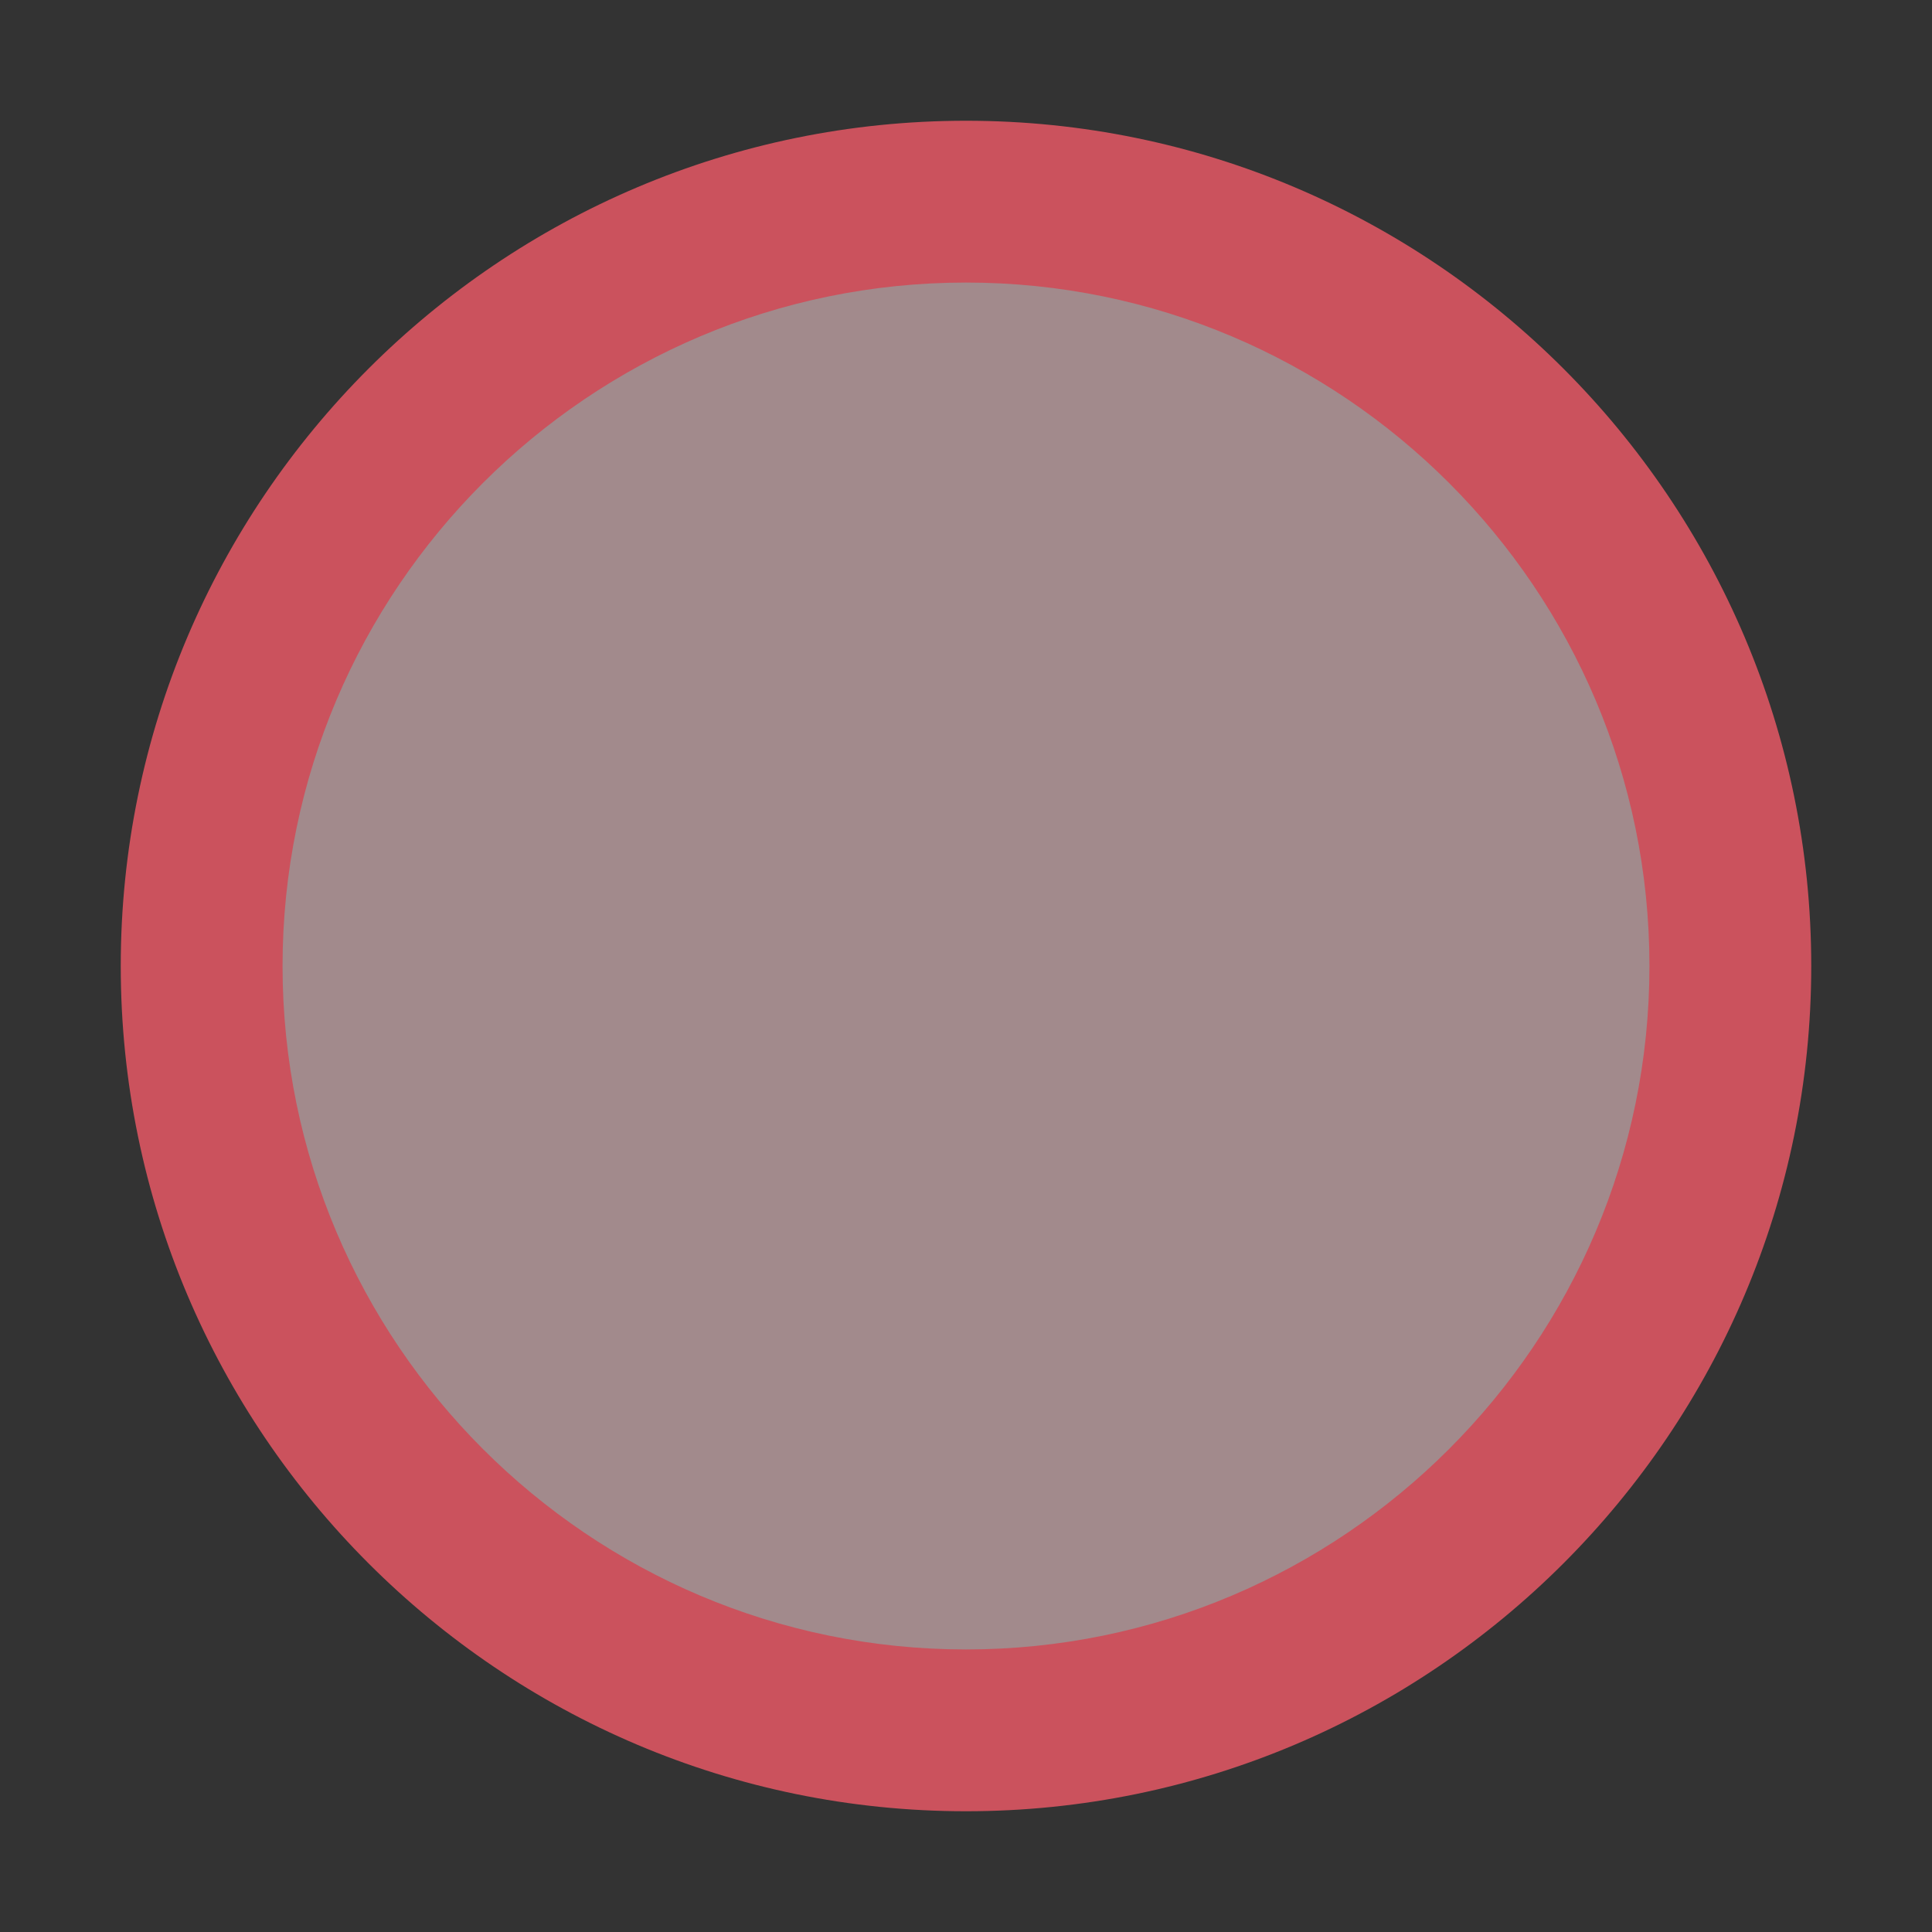<?xml version="1.0" encoding="UTF-8"?>
<!DOCTYPE svg PUBLIC "-//W3C//DTD SVG 1.1//EN" "http://www.w3.org/Graphics/SVG/1.1/DTD/svg11.dtd">
<svg version="1.1" id="Layer_1" xmlns="http://www.w3.org/2000/svg" xmlns:xlink="http://www.w3.org/1999/xlink" x="0px" y="0px" width="16px" height="16px" viewBox="0 0 16 16" enable-background="new 0 0 16 16" xml:space="preserve">
  <rect x="0" y="0" width="16" height="16" fill="#333333" stroke="none"/>
  <g id="icon">
    <path d="M1.803,8c0,-3.423,2.775,-6.197,6.197,-6.197S14.197,4.577,14.197,8S11.423,14.197,8,14.197S1.803,11.423,1.803,8zM4.219,12.911M11.811,12.887" fill="#FFFFFF" opacity="0.5"/>
    <path d="M8,1.803c-3.423,0,-6.197,2.775,-6.197,6.197S4.577,14.197,8,14.197S14.197,11.423,14.197,8S11.423,1.803,8,1.803z" fill="#CB525D" opacity="0.2"/>
    <path d="M8,15c-3.86,0,-7,-3.14,-7,-7s3.14,-7,7,-7s7,3.14,7,7S11.86,15,8,15zM8,2.34c-3.121,0,-5.66,2.539,-5.66,5.66s2.539,5.66,5.66,5.66s5.66,-2.539,5.66,-5.66S11.121,2.34,8,2.34z" fill="#CB525D"/>
  </g>
</svg>
